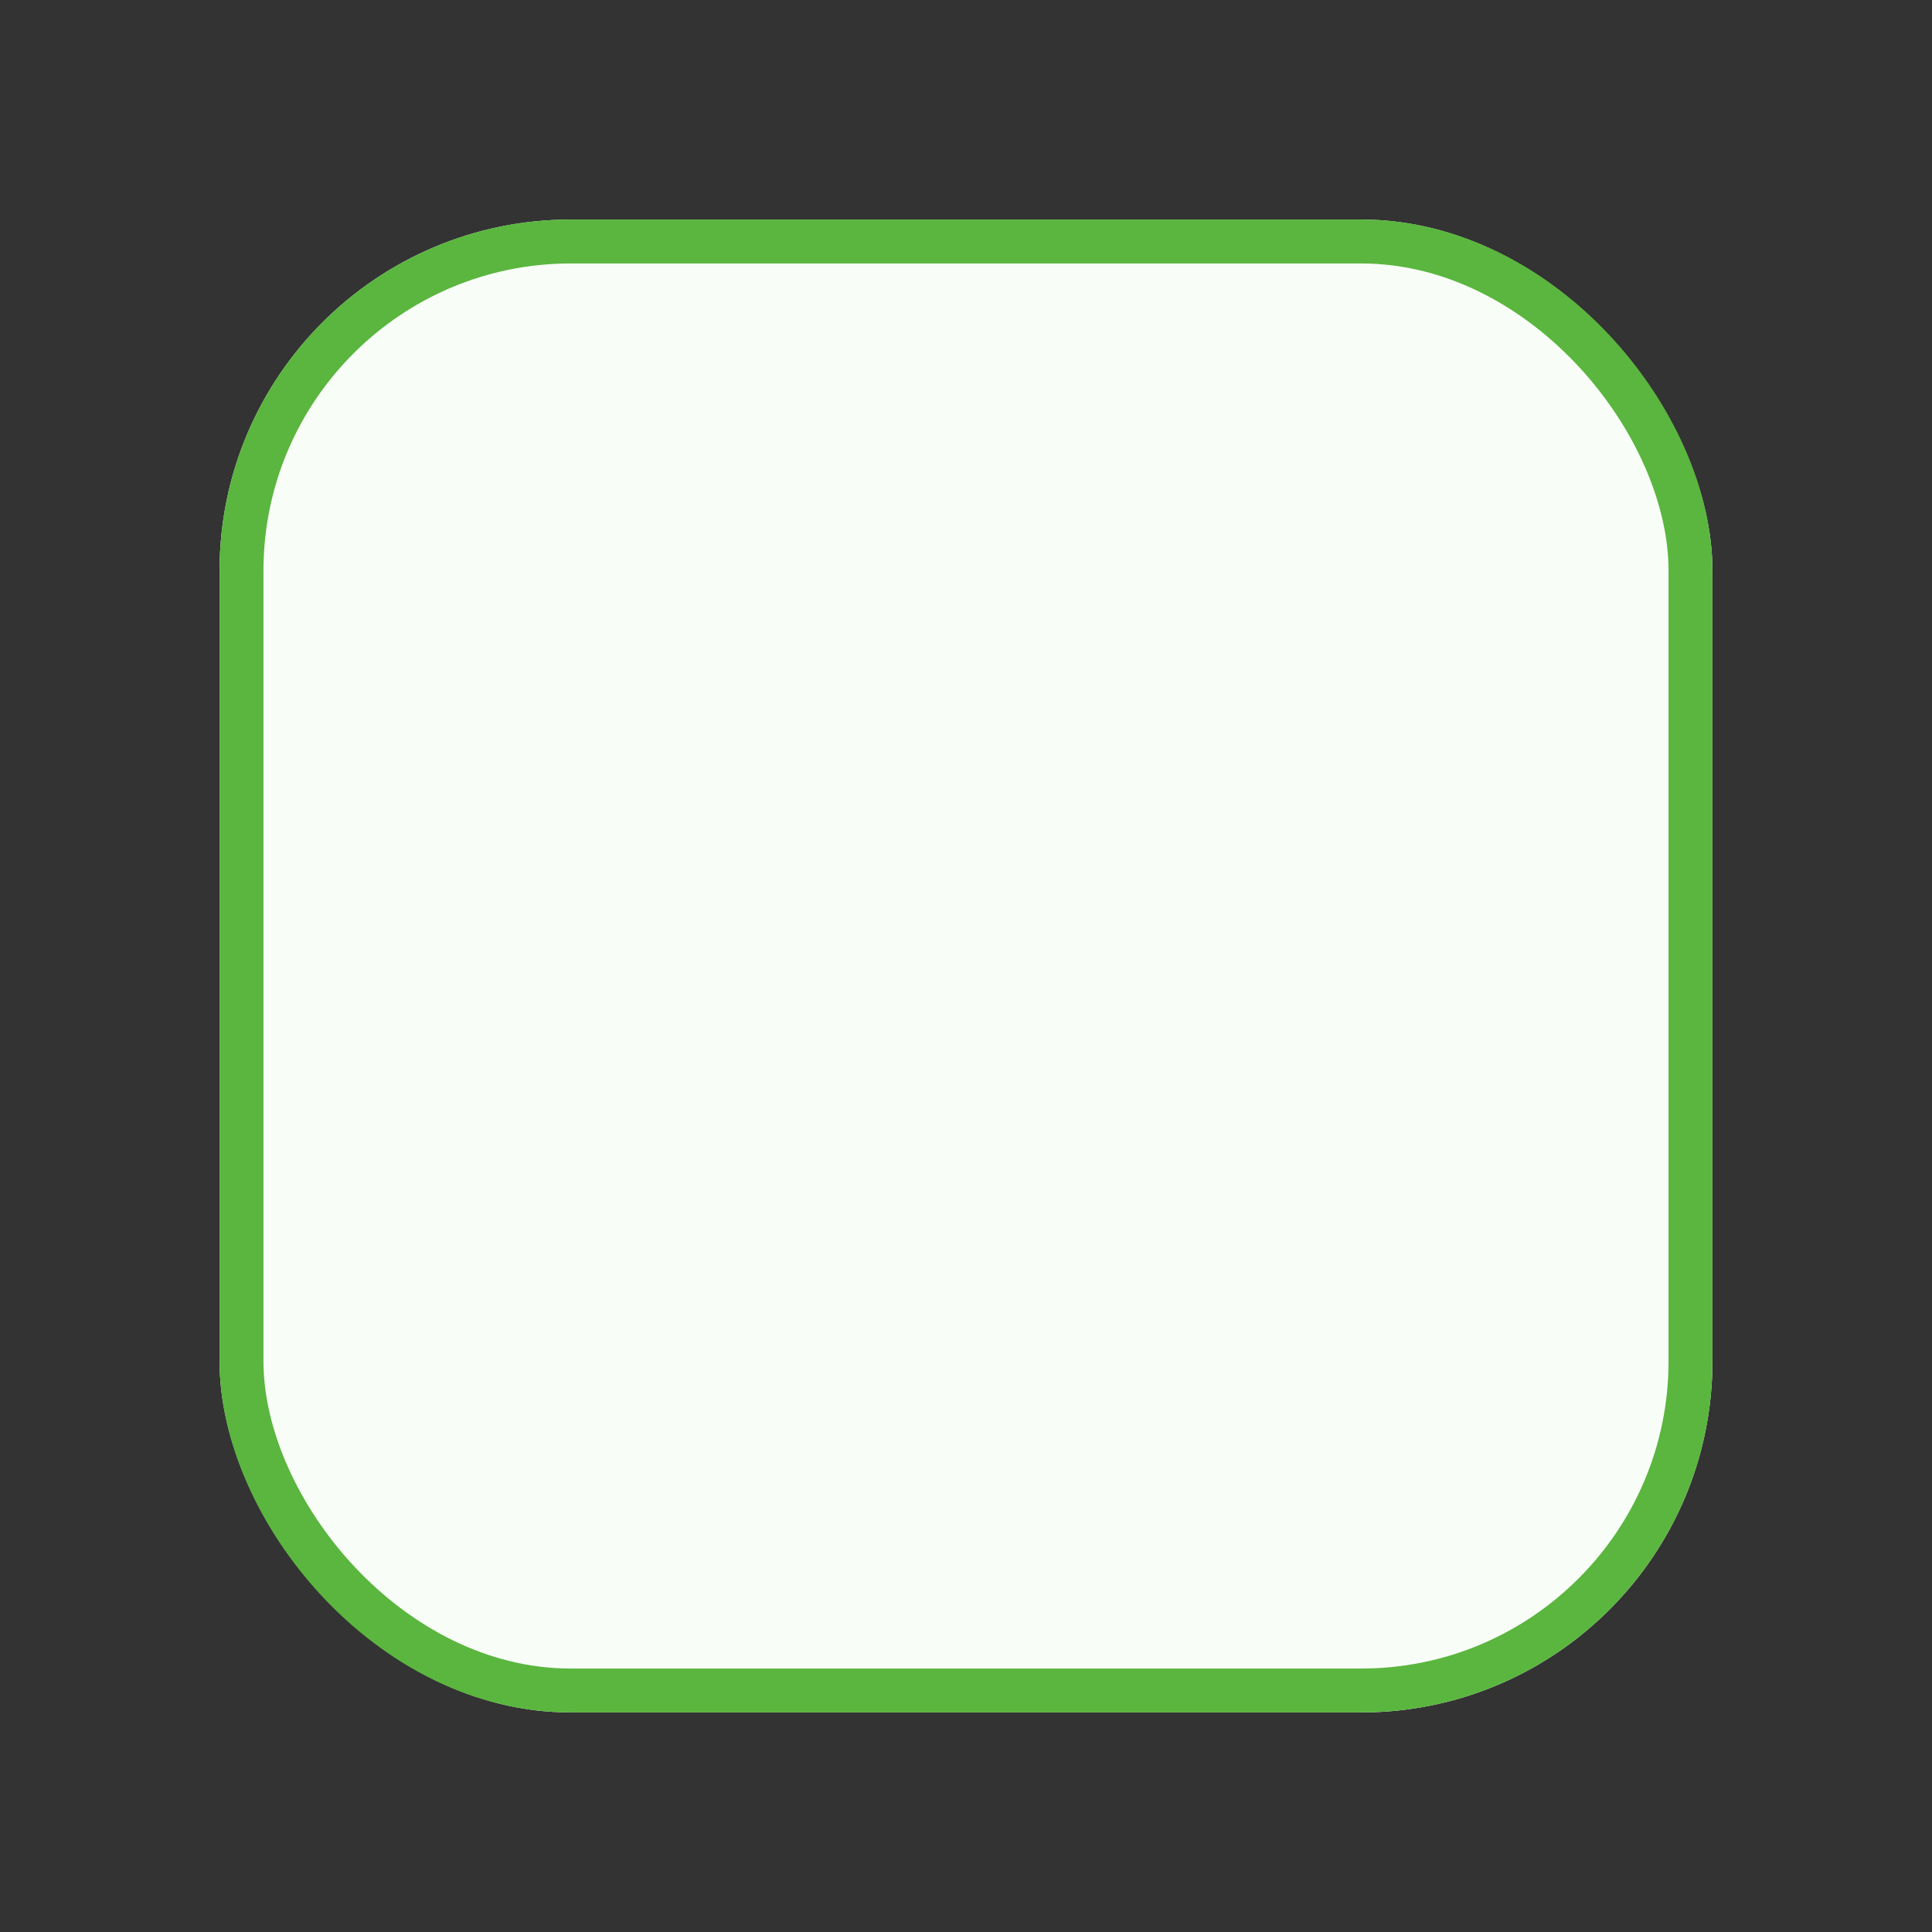 <svg id="BG" xmlns="http://www.w3.org/2000/svg" viewBox="0 0 44 44"><rect x="0" y="0" width="44" height="44" fill="#333333" stroke="none"/><defs><style>.cls-1{fill:#f8fdf7;}.cls-2{fill:none;stroke:#5ab63e;}</style></defs><g id="Rectangle_107" data-name="Rectangle 107"><rect class="cls-1" x="5" y="5" width="34" height="34" rx="8"/><rect class="cls-2" x="5.5" y="5.5" width="33" height="33" rx="7.5"/></g></svg>